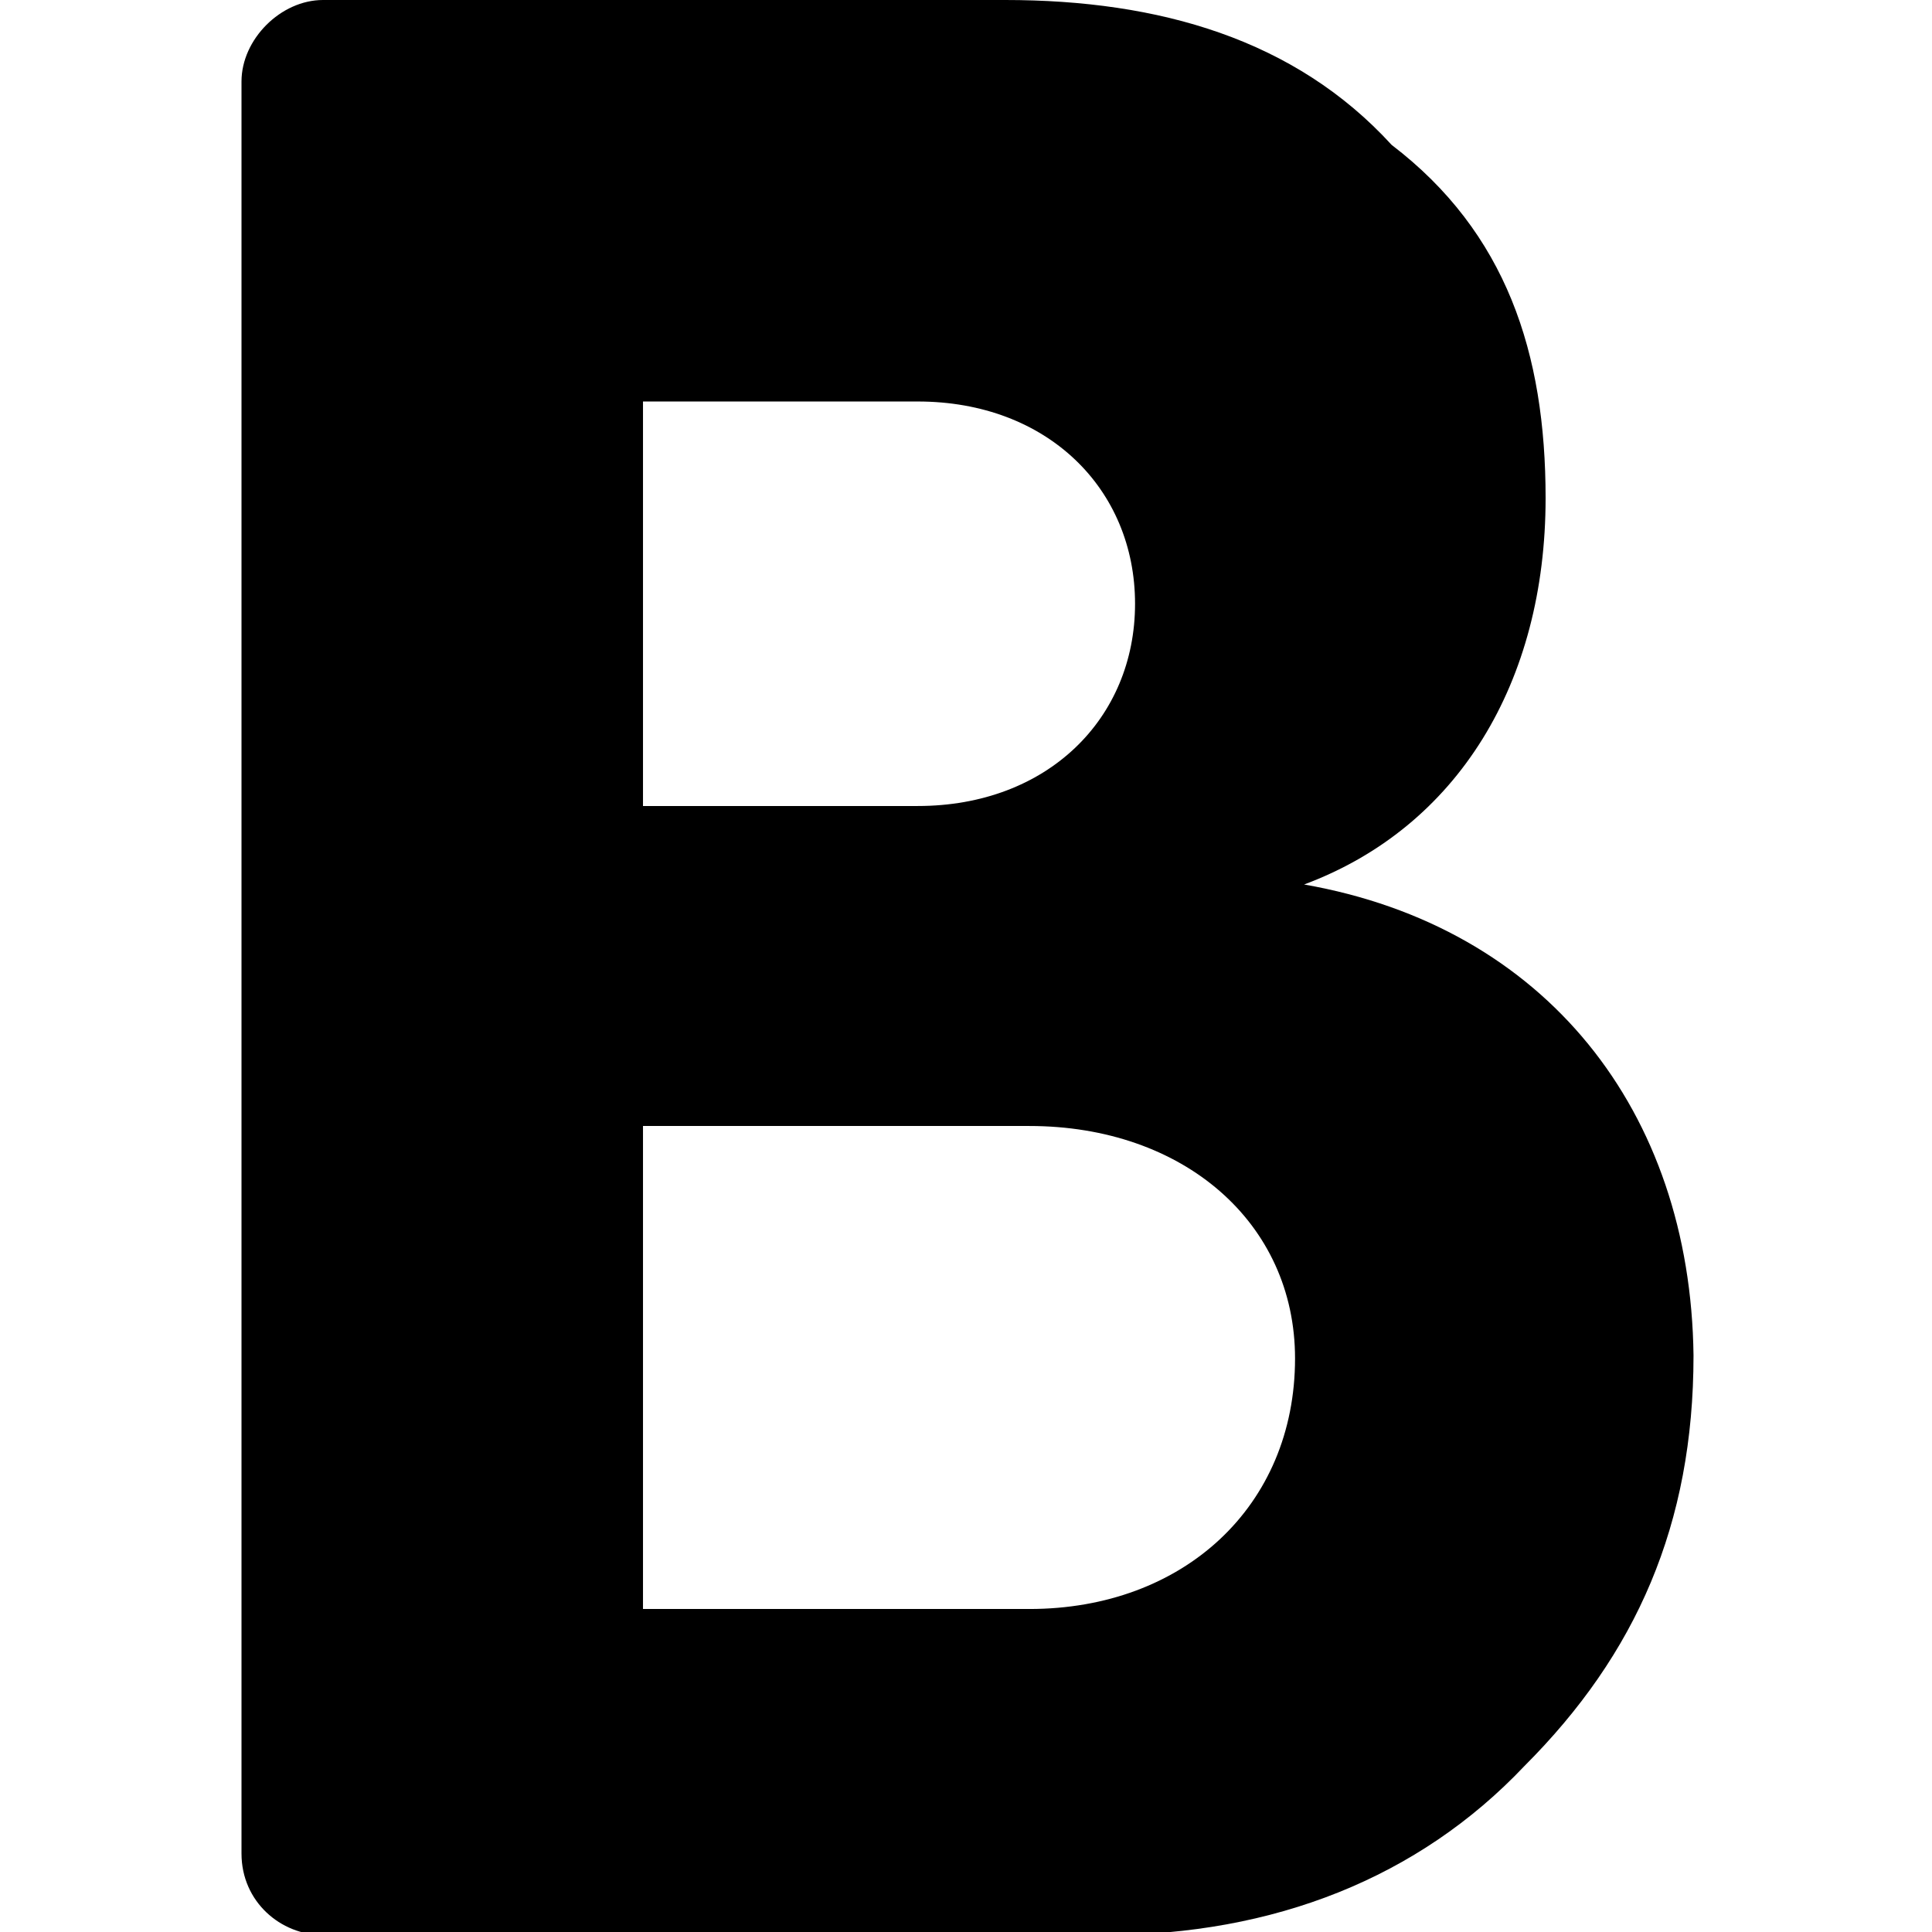 <?xml version="1.0" encoding="utf-8"?>
<!-- Generator: Adobe Illustrator 23.0.0, SVG Export Plug-In . SVG Version: 6.00 Build 0)  -->
<svg version="1.1" id="Layer_1" xmlns="http://www.w3.org/2000/svg" xmlns:xlink="http://www.w3.org/1999/xlink" x="0px" y="0px"
	 viewBox="0 0 64 64" style="enable-background:new 0 0 64 64;" xml:space="preserve">
<path d="M43.2,29.3c5.1-1.9,8-6.7,8-12.8c0-4.8-1.3-8.8-5.1-11.7C42.9,1.3,38.4,0,33.3,0H10.7C9.3,0,8,1.3,8,2.7v58.7
	c0,1.6,1.3,2.7,2.7,2.7h25.9c5.6,0,10.4-1.9,13.9-5.6c3.7-3.7,5.6-8,5.6-13.6C56,36.8,51.2,30.7,43.2,29.3z M21.3,13.3h9.1
	c4.3,0,7.2,2.9,7.2,6.7s-2.9,6.7-7.2,6.7h-9.1V13.3z M34.1,53.3H21.3v-16h12.8c5.1,0,8.8,3.2,8.8,7.7C42.9,49.9,39.2,53.3,34.1,53.3
	z"/>
</svg>
